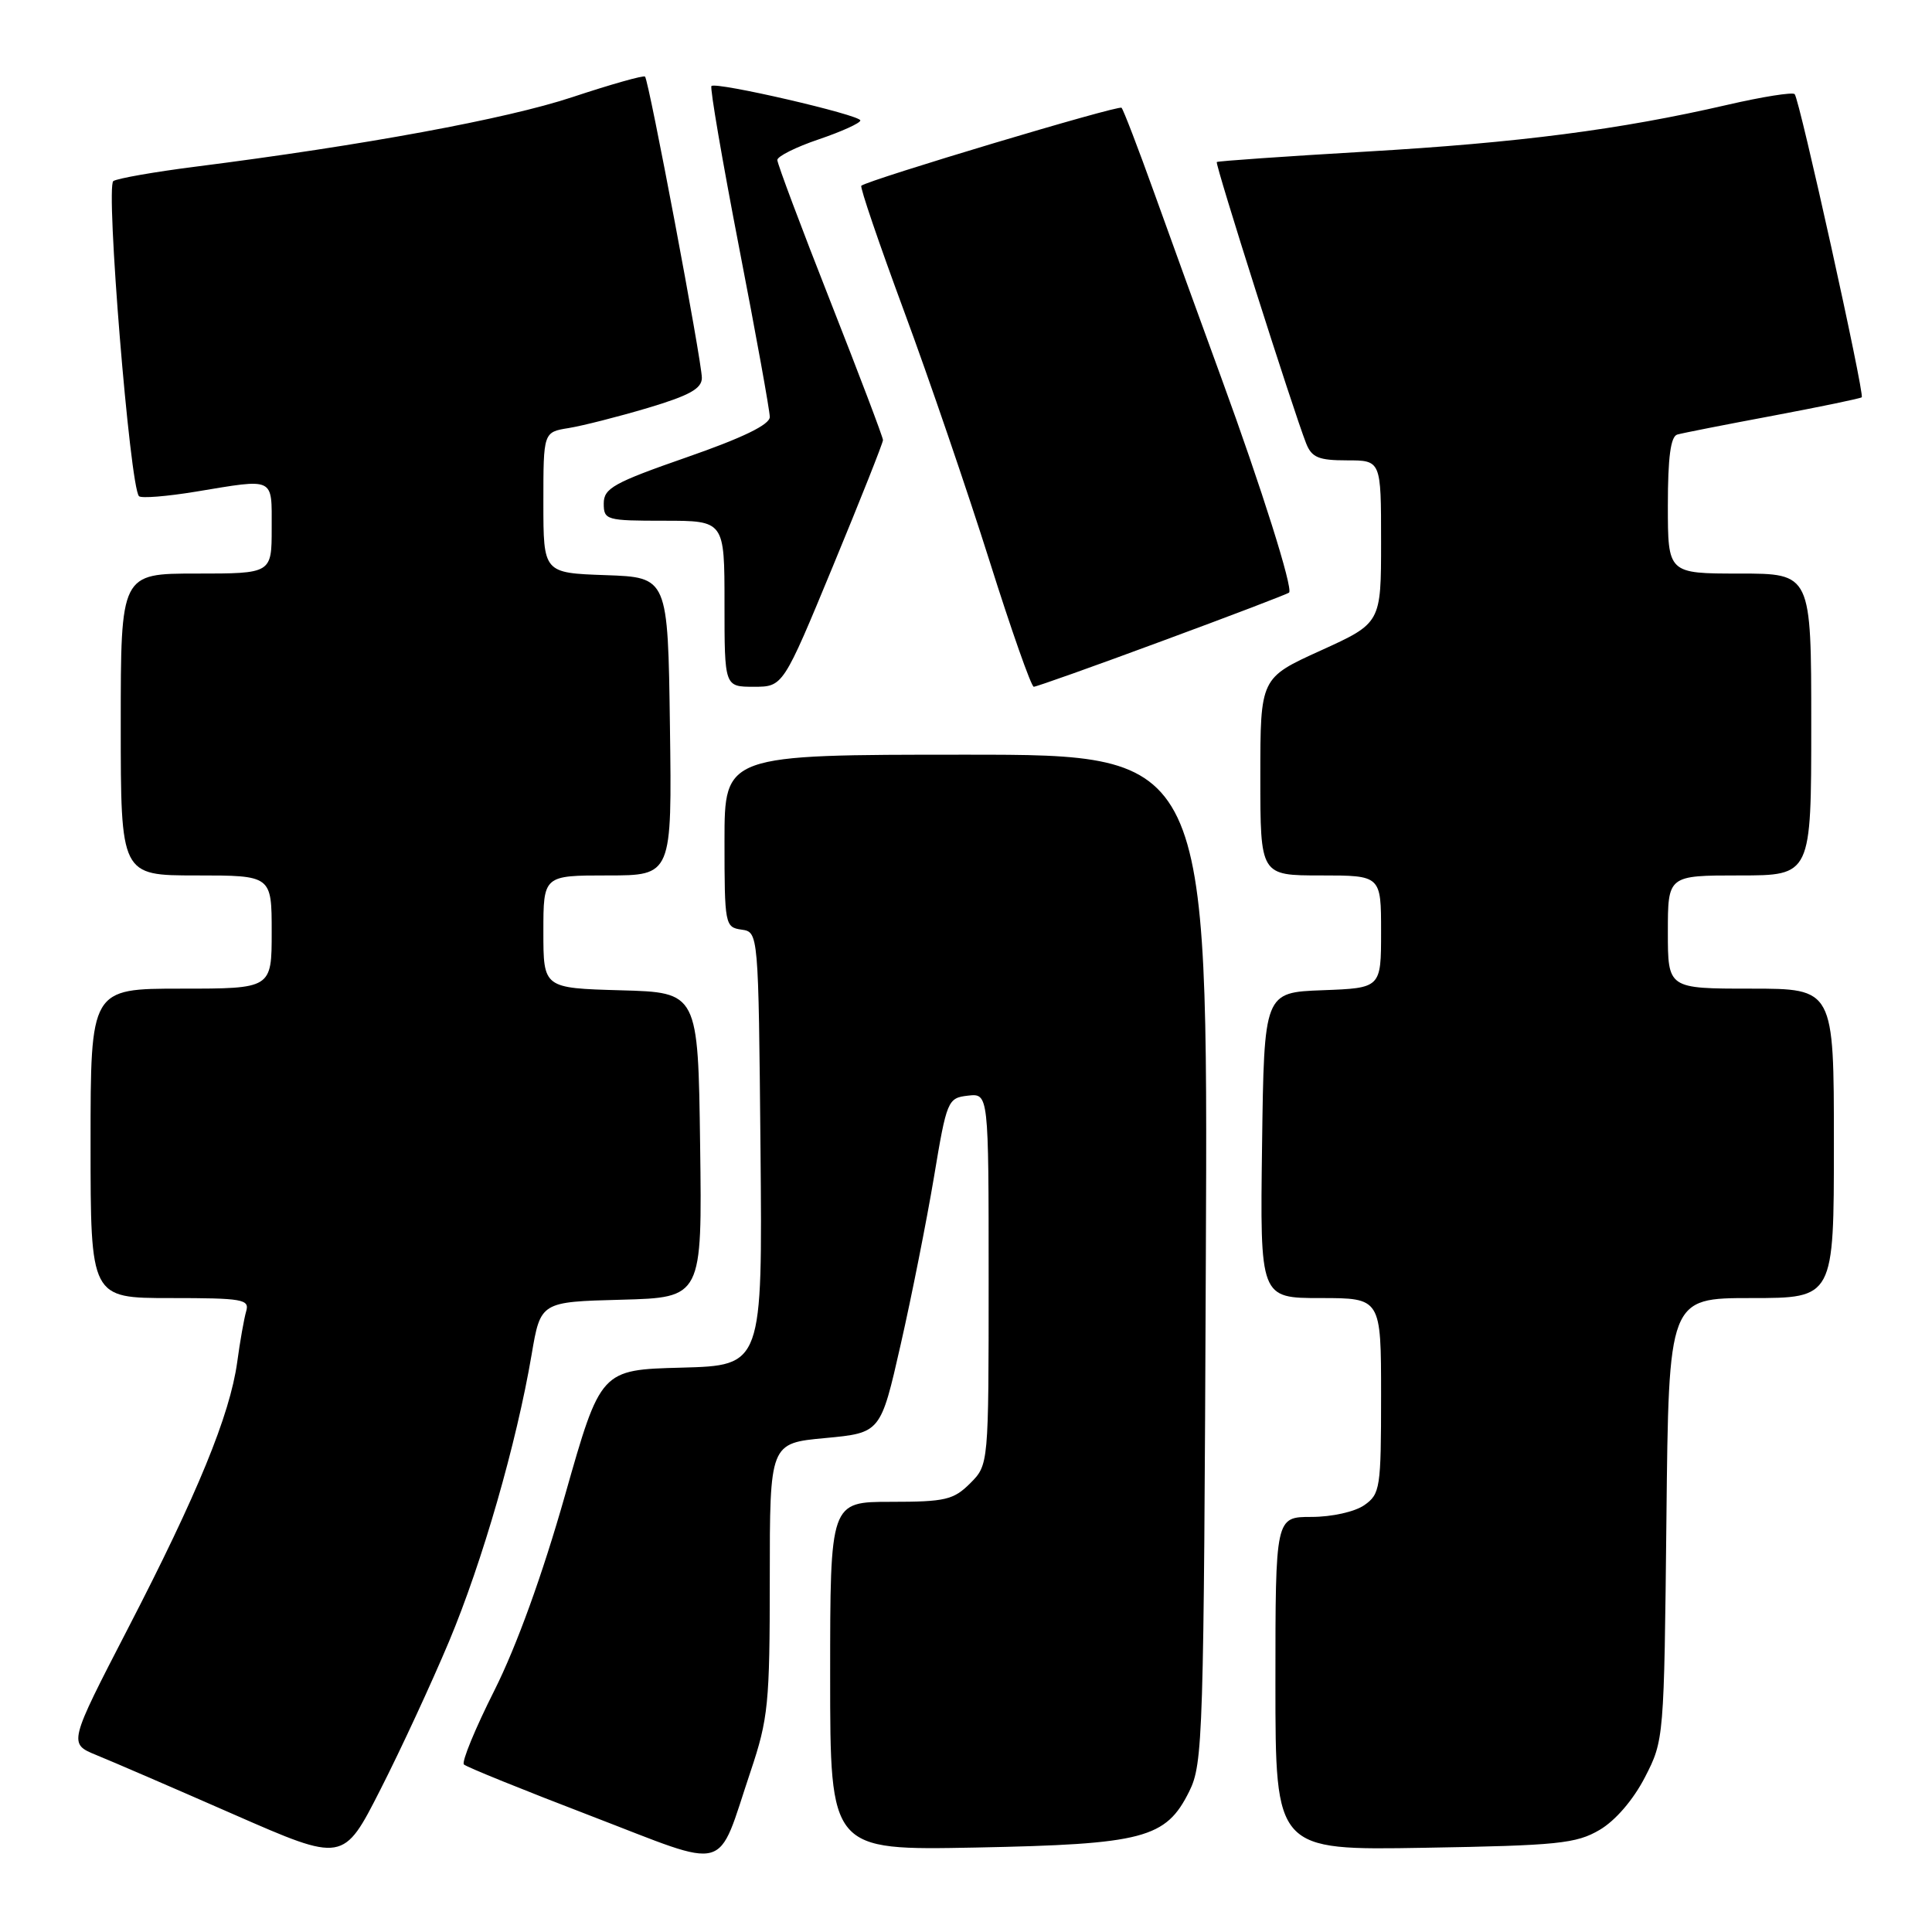 <?xml version="1.0" encoding="UTF-8" standalone="no"?>
<!DOCTYPE svg PUBLIC "-//W3C//DTD SVG 1.1//EN" "http://www.w3.org/Graphics/SVG/1.1/DTD/svg11.dtd" >
<svg xmlns="http://www.w3.org/2000/svg" xmlns:xlink="http://www.w3.org/1999/xlink" version="1.1" viewBox="0 0 256 256">
 <g >
 <path fill="currentColor"
d=" M 59.50 217.50 C 63.91 206.98 68.44 191.27 70.44 179.50 C 71.63 172.50 71.63 172.50 82.34 172.22 C 93.04 171.93 93.04 171.93 92.77 151.72 C 92.50 131.50 92.50 131.50 82.25 131.22 C 72.00 130.93 72.00 130.93 72.00 123.47 C 72.00 116.00 72.00 116.00 80.52 116.00 C 89.04 116.00 89.04 116.00 88.77 96.25 C 88.50 76.50 88.50 76.50 80.25 76.21 C 72.00 75.92 72.00 75.92 72.00 66.59 C 72.00 57.26 72.00 57.26 75.35 56.72 C 77.19 56.42 81.92 55.22 85.85 54.05 C 91.37 52.40 93.00 51.49 93.00 50.07 C 93.00 47.89 85.98 10.66 85.47 10.15 C 85.28 9.95 80.94 11.18 75.81 12.88 C 67.09 15.77 48.23 19.25 25.79 22.10 C 20.45 22.78 15.60 23.63 15.02 23.99 C 13.97 24.64 17.21 64.55 18.42 65.75 C 18.72 66.05 22.10 65.78 25.93 65.15 C 36.52 63.40 36.00 63.15 36.00 70.00 C 36.00 76.00 36.00 76.00 26.00 76.00 C 16.00 76.00 16.00 76.00 16.00 96.00 C 16.00 116.00 16.00 116.00 26.00 116.00 C 36.00 116.00 36.00 116.00 36.00 123.50 C 36.00 131.00 36.00 131.00 24.00 131.00 C 12.00 131.00 12.00 131.00 12.00 151.50 C 12.00 172.00 12.00 172.00 22.57 172.00 C 32.16 172.00 33.09 172.16 32.62 173.75 C 32.34 174.71 31.80 177.75 31.43 180.50 C 30.46 187.50 26.16 197.99 16.96 215.77 C 9.07 231.04 9.07 231.04 12.78 232.56 C 14.83 233.39 23.02 236.93 31.00 240.43 C 45.50 246.78 45.50 246.78 50.40 237.14 C 53.10 231.84 57.19 223.00 59.50 217.50 Z  M 99.46 234.71 C 101.80 227.73 102.00 225.76 102.00 209.19 C 102.00 191.23 102.00 191.23 109.35 190.55 C 116.69 189.86 116.69 189.86 119.34 178.18 C 120.80 171.76 122.78 161.78 123.75 156.00 C 125.45 145.79 125.58 145.49 128.25 145.18 C 131.00 144.87 131.00 144.87 131.00 169.48 C 131.00 194.09 131.00 194.09 128.55 196.55 C 126.35 198.74 125.25 199.00 118.05 199.00 C 110.00 199.00 110.00 199.00 110.00 222.09 C 110.00 245.18 110.00 245.18 129.25 244.81 C 151.56 244.37 154.49 243.60 157.58 237.37 C 159.41 233.69 159.51 230.27 159.78 166.75 C 160.07 100.00 160.07 100.00 128.03 100.00 C 96.00 100.00 96.00 100.00 96.00 111.43 C 96.00 122.52 96.07 122.87 98.25 123.18 C 100.50 123.50 100.50 123.50 100.77 152.22 C 101.03 180.93 101.03 180.93 90.31 181.22 C 79.59 181.50 79.59 181.50 74.87 198.12 C 71.89 208.63 68.45 218.13 65.52 223.97 C 62.96 229.05 61.14 233.48 61.47 233.80 C 61.79 234.13 69.36 237.19 78.28 240.61 C 96.99 247.79 94.87 248.38 99.46 234.71 Z  M 211.96 242.47 C 214.05 241.24 216.41 238.50 217.96 235.50 C 220.49 230.59 220.50 230.40 220.81 201.28 C 221.11 172.00 221.11 172.00 232.06 172.00 C 243.00 172.00 243.00 172.00 243.00 151.50 C 243.00 131.00 243.00 131.00 232.00 131.00 C 221.00 131.00 221.00 131.00 221.00 123.50 C 221.00 116.00 221.00 116.00 230.50 116.00 C 240.00 116.00 240.00 116.00 240.00 96.00 C 240.00 76.00 240.00 76.00 230.50 76.00 C 221.00 76.00 221.00 76.00 221.00 66.97 C 221.00 60.60 221.37 57.83 222.25 57.58 C 222.94 57.38 228.65 56.26 234.95 55.08 C 241.25 53.89 246.53 52.80 246.69 52.64 C 247.09 52.24 238.44 13.10 237.80 12.47 C 237.52 12.19 233.51 12.82 228.89 13.89 C 214.63 17.18 201.29 18.91 181.00 20.09 C 170.28 20.72 161.38 21.34 161.23 21.47 C 160.97 21.70 171.33 54.32 173.07 58.75 C 173.81 60.62 174.72 61.00 178.48 61.00 C 183.00 61.00 183.00 61.00 183.00 71.78 C 183.00 82.56 183.00 82.56 175.00 86.20 C 167.00 89.83 167.00 89.83 167.00 102.92 C 167.00 116.00 167.00 116.00 175.00 116.00 C 183.00 116.00 183.00 116.00 183.00 123.46 C 183.00 130.92 183.00 130.92 175.25 131.21 C 167.50 131.50 167.50 131.50 167.23 151.75 C 166.96 172.00 166.96 172.00 174.98 172.00 C 183.00 172.00 183.00 172.00 183.00 184.94 C 183.00 197.18 182.88 197.97 180.78 199.44 C 179.52 200.32 176.48 201.00 173.78 201.00 C 169.00 201.00 169.00 201.00 169.00 223.09 C 169.00 245.18 169.00 245.18 188.75 244.84 C 206.43 244.54 208.86 244.29 211.96 242.47 Z  M 110.38 74.99 C 114.02 66.19 117.00 58.68 117.00 58.31 C 117.00 57.94 113.85 49.64 110.00 39.86 C 106.15 30.08 103.00 21.69 103.00 21.20 C 103.00 20.72 105.47 19.48 108.50 18.46 C 111.53 17.43 114.00 16.31 114.00 15.96 C 114.00 15.23 94.86 10.80 94.27 11.40 C 94.05 11.62 95.70 21.24 97.93 32.77 C 100.17 44.31 102.00 54.42 102.00 55.25 C 102.00 56.27 98.44 58.00 91.00 60.59 C 81.32 63.96 80.00 64.70 80.00 66.71 C 80.00 68.91 80.33 69.00 88.00 69.00 C 96.00 69.00 96.00 69.00 96.00 80.00 C 96.00 91.00 96.00 91.00 99.88 91.00 C 103.76 91.00 103.76 91.00 110.38 74.99 Z  M 154.04 84.92 C 163.09 81.58 170.64 78.70 170.81 78.52 C 171.36 77.97 167.16 64.66 161.88 50.21 C 159.12 42.67 155.11 31.60 152.96 25.61 C 150.81 19.62 148.85 14.52 148.61 14.28 C 148.22 13.89 115.13 23.81 114.13 24.61 C 113.92 24.78 116.47 32.24 119.78 41.20 C 123.10 50.17 128.18 65.04 131.09 74.25 C 133.99 83.46 136.65 91.00 136.98 91.00 C 137.32 91.00 145.00 88.27 154.04 84.92 Z "/>
</g>
</svg>